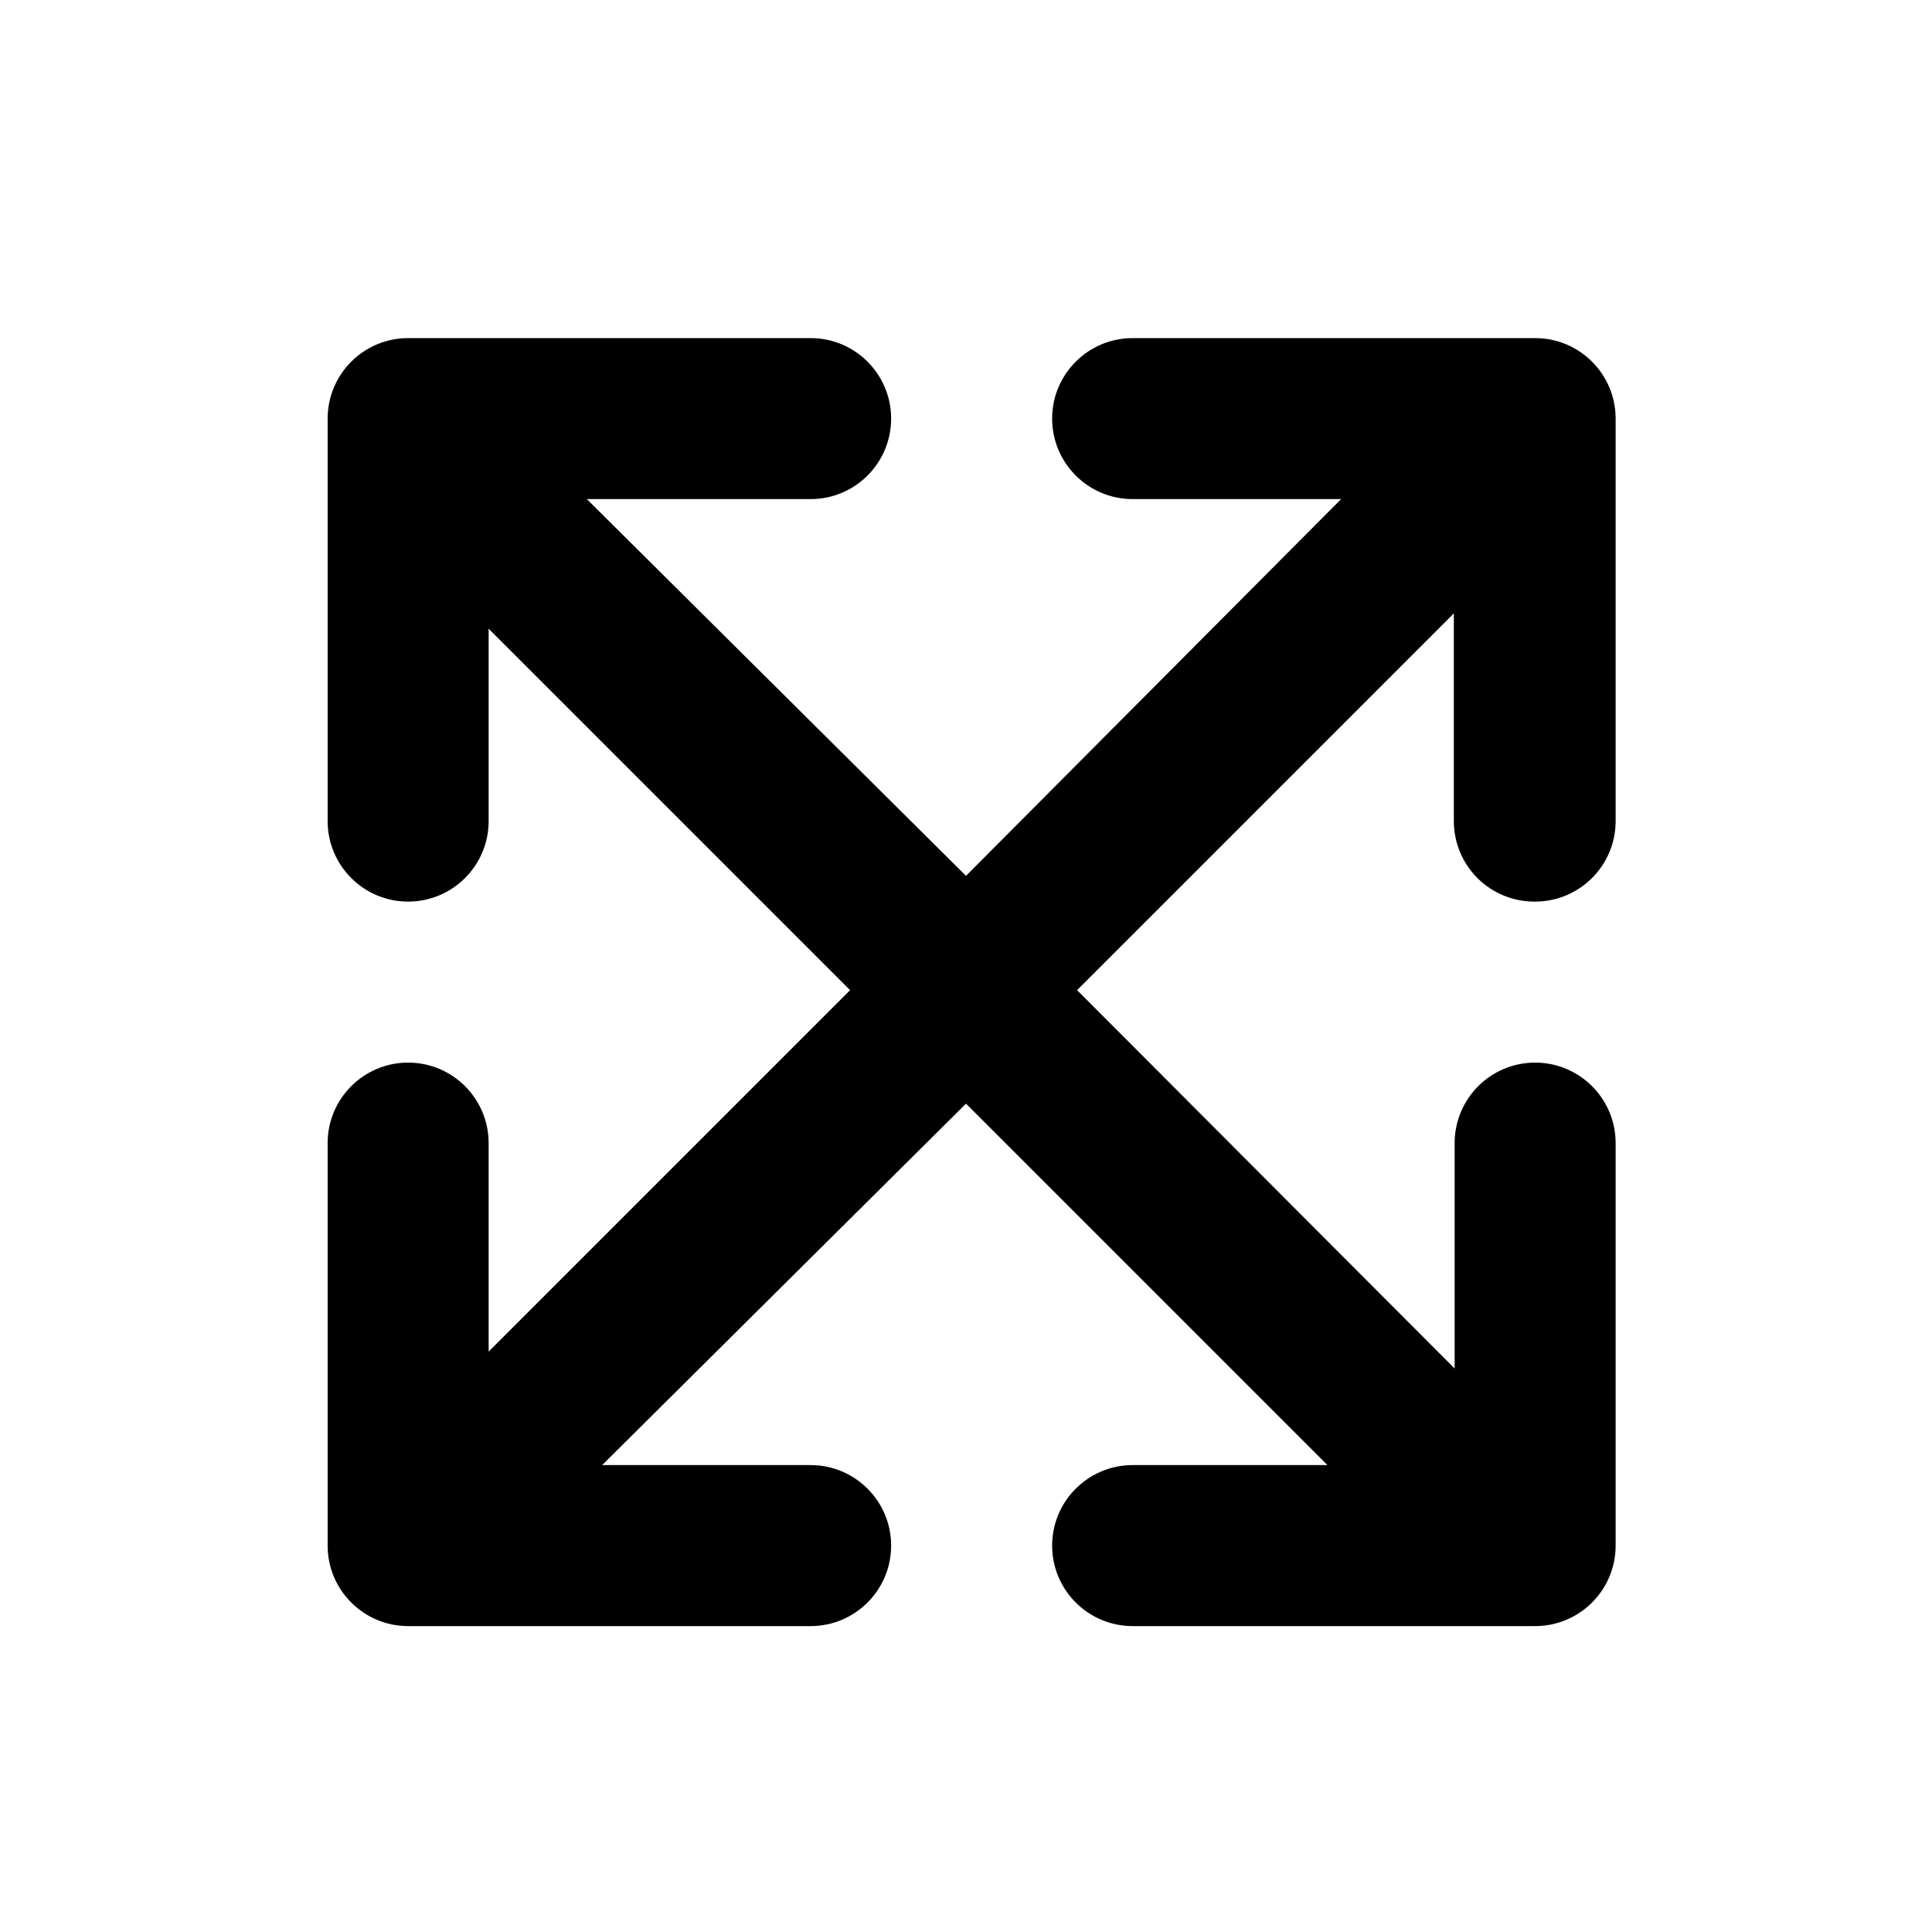 <svg xmlns="http://www.w3.org/2000/svg" width="24" height="24" viewBox="0 0 24 24">
  <g fill="none" fill-rule="evenodd" transform="translate(-408 -150)">
    <rect width="504" height="450" fill="#FFF"/>
    <g transform="translate(408 150)">
      <rect width="24" height="24"/>
      <path fill="#000" fill-rule="nonzero" d="M15.07,7.2 C15.622,7.2 16.07,6.752 16.07,6.2 L16.07,1.2 C16.07,0.648 15.622,0.2 15.07,0.2 L10.07,0.2 C9.518,0.2 9.07,0.648 9.07,1.2 C9.07,1.752 9.518,2.2 10.07,2.2 L12.66,2.2 L8,6.88 L3.29,2.2 L6.07,2.2 C6.622,2.2 7.07,1.752 7.07,1.2 C7.07,0.648 6.622,0.2 6.07,0.2 L1.07,0.2 C0.518,0.2 0.07,0.648 0.07,1.2 L0.07,6.2 C0.07,6.752 0.518,7.2 1.07,7.2 C1.622,7.2 2.07,6.752 2.07,6.2 L2.07,3.81 L6.56,8.3 L2.07,12.79 L2.07,10.2 C2.07,9.648 1.622,9.2 1.07,9.2 C0.518,9.2 0.07,9.648 0.07,10.2 L0.07,15.2 C0.07,15.752 0.518,16.2 1.07,16.2 L6.07,16.2 C6.622,16.2 7.07,15.752 7.07,15.2 C7.07,14.648 6.622,14.2 6.07,14.2 L3.48,14.2 L8,9.71 L12.49,14.2 L10.07,14.2 C9.518,14.2 9.07,14.648 9.07,15.2 C9.07,15.752 9.518,16.2 10.07,16.2 L15.07,16.2 C15.622,16.2 16.07,15.752 16.07,15.2 L16.07,10.2 C16.07,9.648 15.622,9.2 15.07,9.2 C14.518,9.2 14.07,9.648 14.07,10.2 L14.07,13 L9.38,8.3 L14.06,3.62 L14.06,6.2 C14.06,6.467 14.167,6.723 14.356,6.911 C14.546,7.098 14.803,7.203 15.07,7.2 Z" transform="translate(4 4)"/>
    </g>
  </g>
</svg>
